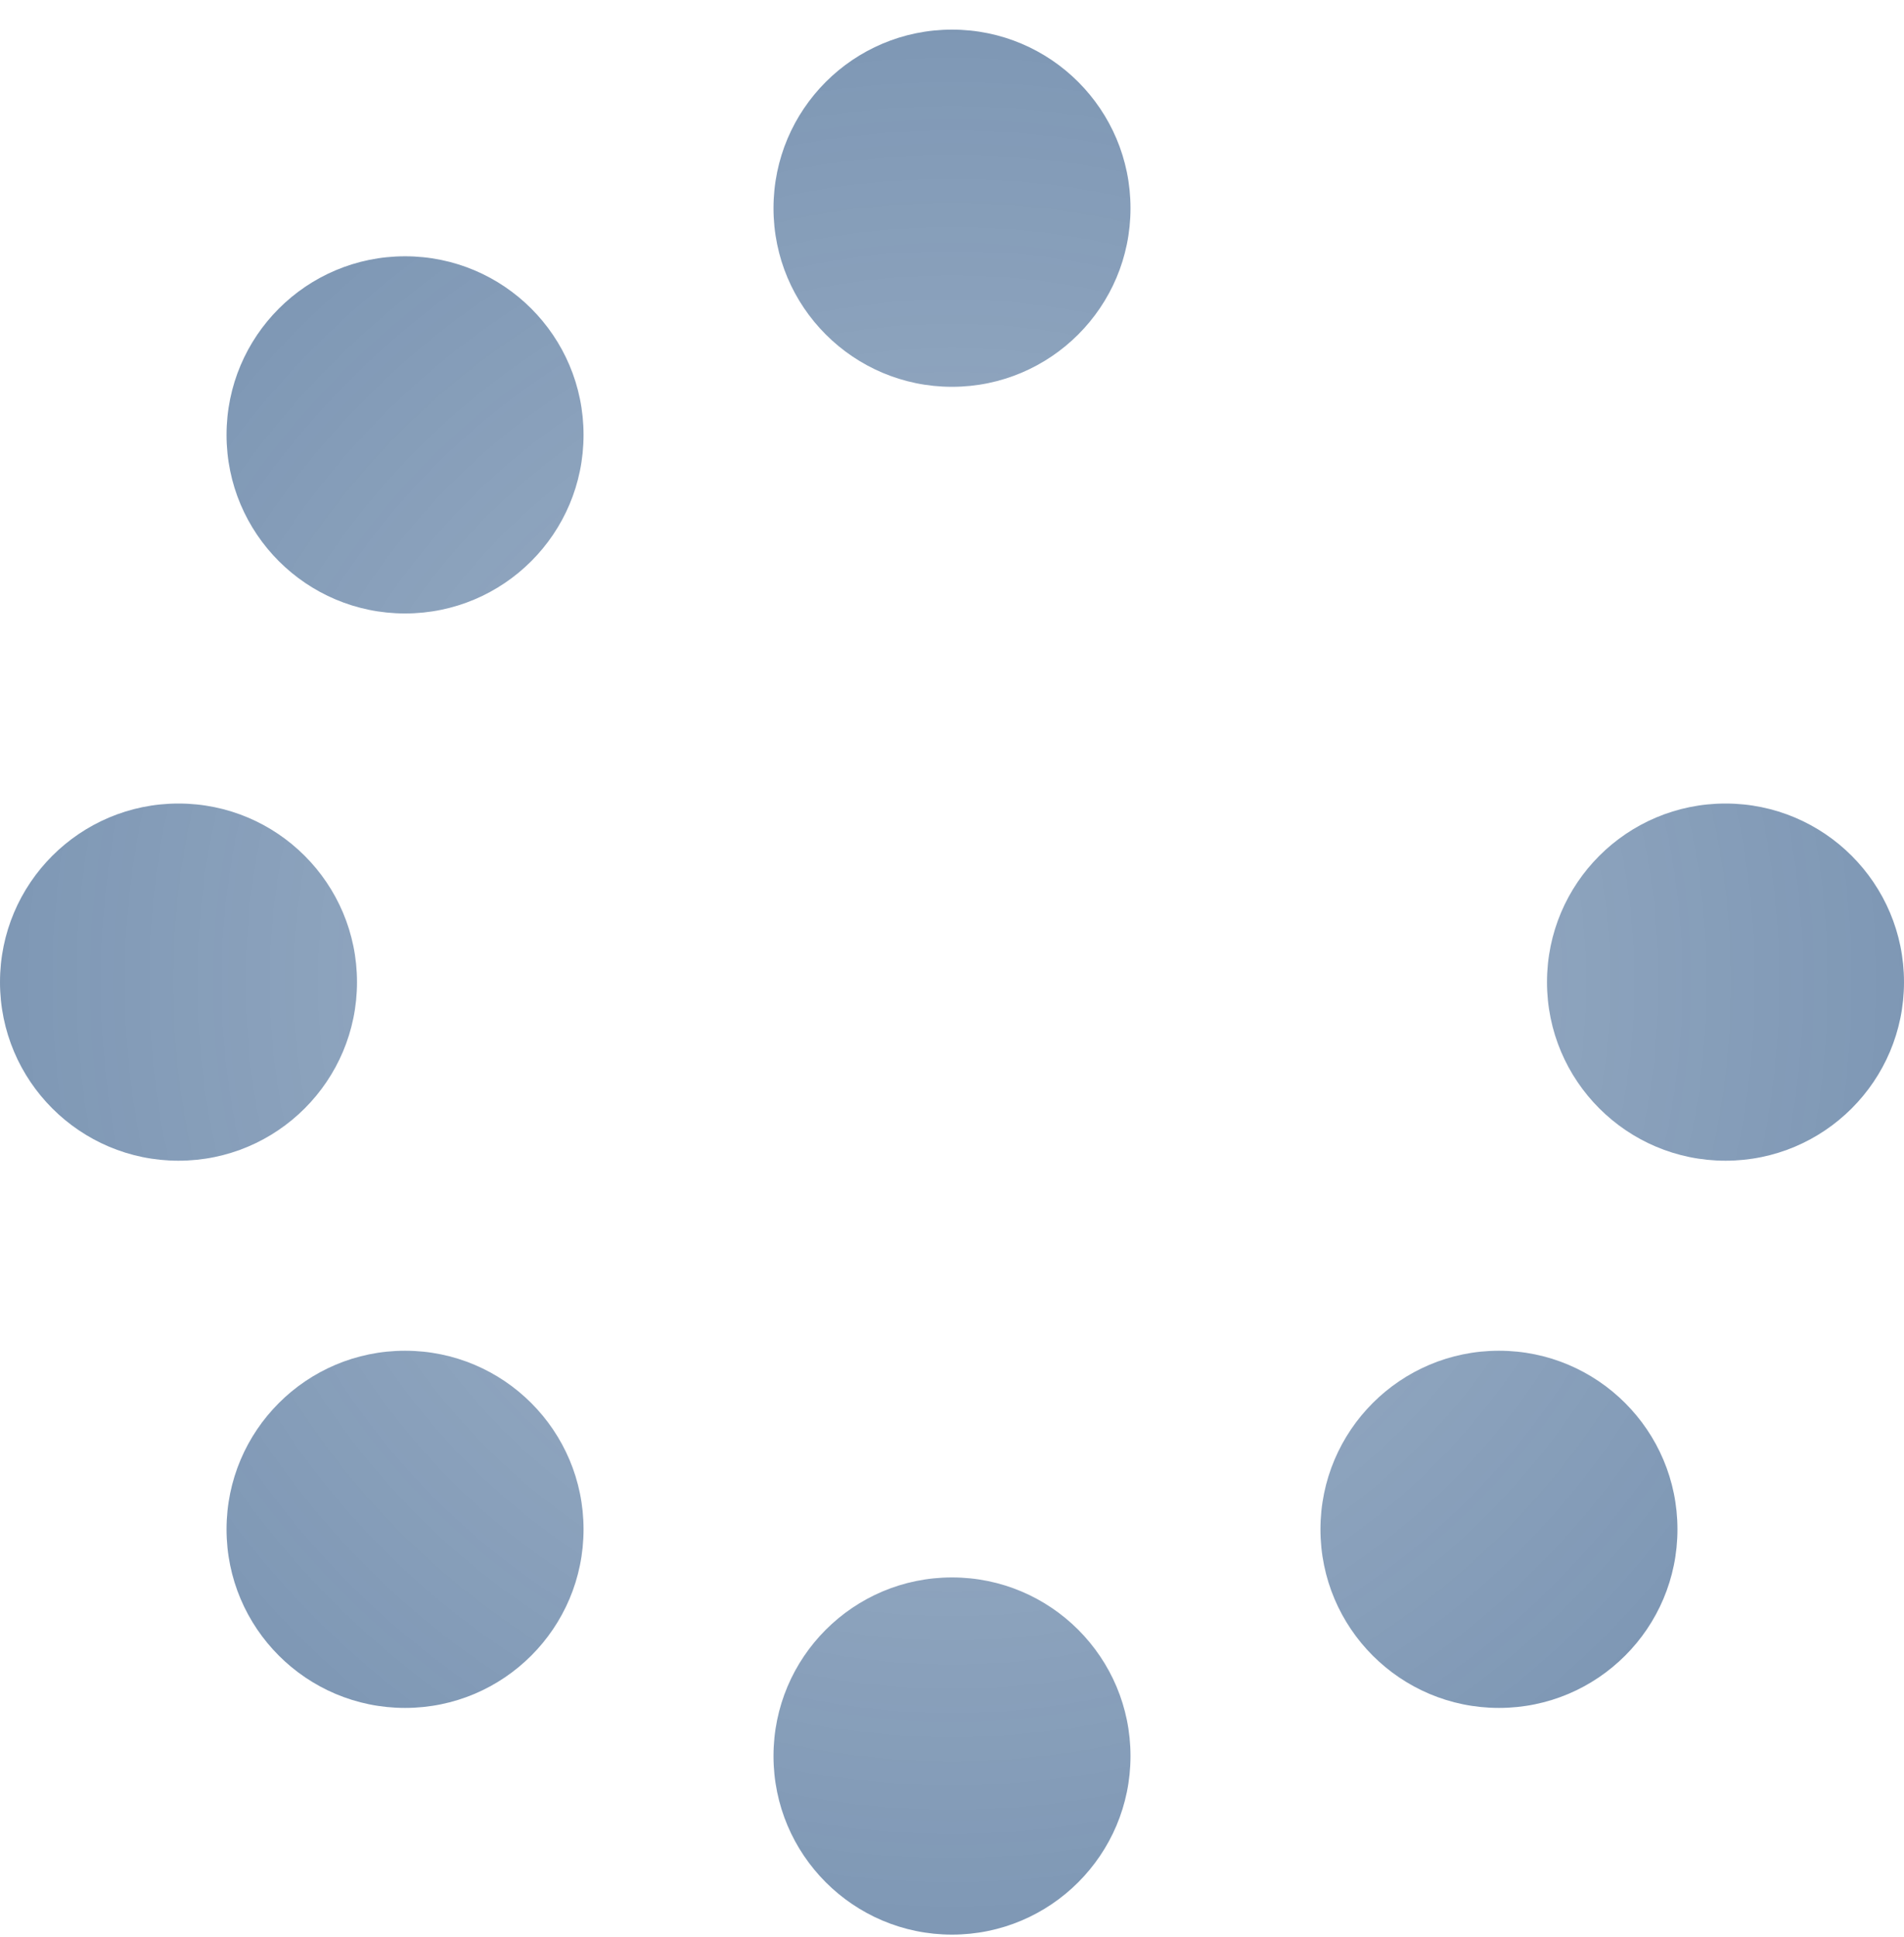 <svg width="60" height="61" viewBox="0 0 60 61" fill="none" xmlns="http://www.w3.org/2000/svg">
<path d="M35.625 6.558C35.625 9.664 33.107 12.183 30 12.183C26.893 12.183 24.375 9.664 24.375 6.558C24.375 3.451 26.893 0.933 30 0.933C33.107 0.933 35.625 3.451 35.625 6.558ZM30 49.683C26.893 49.683 24.375 52.201 24.375 55.308C24.375 58.414 26.893 60.933 30 60.933C33.107 60.933 35.625 58.414 35.625 55.308C35.625 52.201 33.107 49.683 30 49.683ZM54.375 25.308C51.268 25.308 48.75 27.826 48.75 30.933C48.75 34.039 51.268 36.558 54.375 36.558C57.482 36.558 60 34.039 60 30.933C60 27.826 57.482 25.308 54.375 25.308ZM11.25 30.933C11.25 27.826 8.732 25.308 5.625 25.308C2.518 25.308 0 27.826 0 30.933C0 34.039 2.518 36.558 5.625 36.558C8.732 36.558 11.25 34.039 11.25 30.933ZM12.764 42.543C9.658 42.543 7.139 45.062 7.139 48.168C7.139 51.275 9.658 53.793 12.764 53.793C15.871 53.793 18.389 51.275 18.389 48.168C18.389 45.062 15.871 42.543 12.764 42.543ZM47.236 42.543C44.129 42.543 41.611 45.062 41.611 48.168C41.611 51.275 44.129 53.793 47.236 53.793C50.342 53.793 52.861 51.275 52.861 48.168C52.861 45.062 50.342 42.543 47.236 42.543ZM12.764 8.072C9.658 8.072 7.139 10.59 7.139 13.697C7.139 16.804 9.658 19.322 12.764 19.322C15.871 19.322 18.389 16.804 18.389 13.697C18.389 10.59 15.871 8.072 12.764 8.072Z" fill="url(#paint0_angular_95_1048)"/>
<defs>
<radialGradient id="paint0_angular_95_1048" cx="0" cy="0" r="1" gradientUnits="userSpaceOnUse" gradientTransform="translate(30 30.933) rotate(-26.092) scale(126.367)">
<stop stop-color="#00326C" stop-opacity="0.35"/>
<stop offset="0.969" stop-color="#00326C"/>
</radialGradient>
</defs>
</svg>

